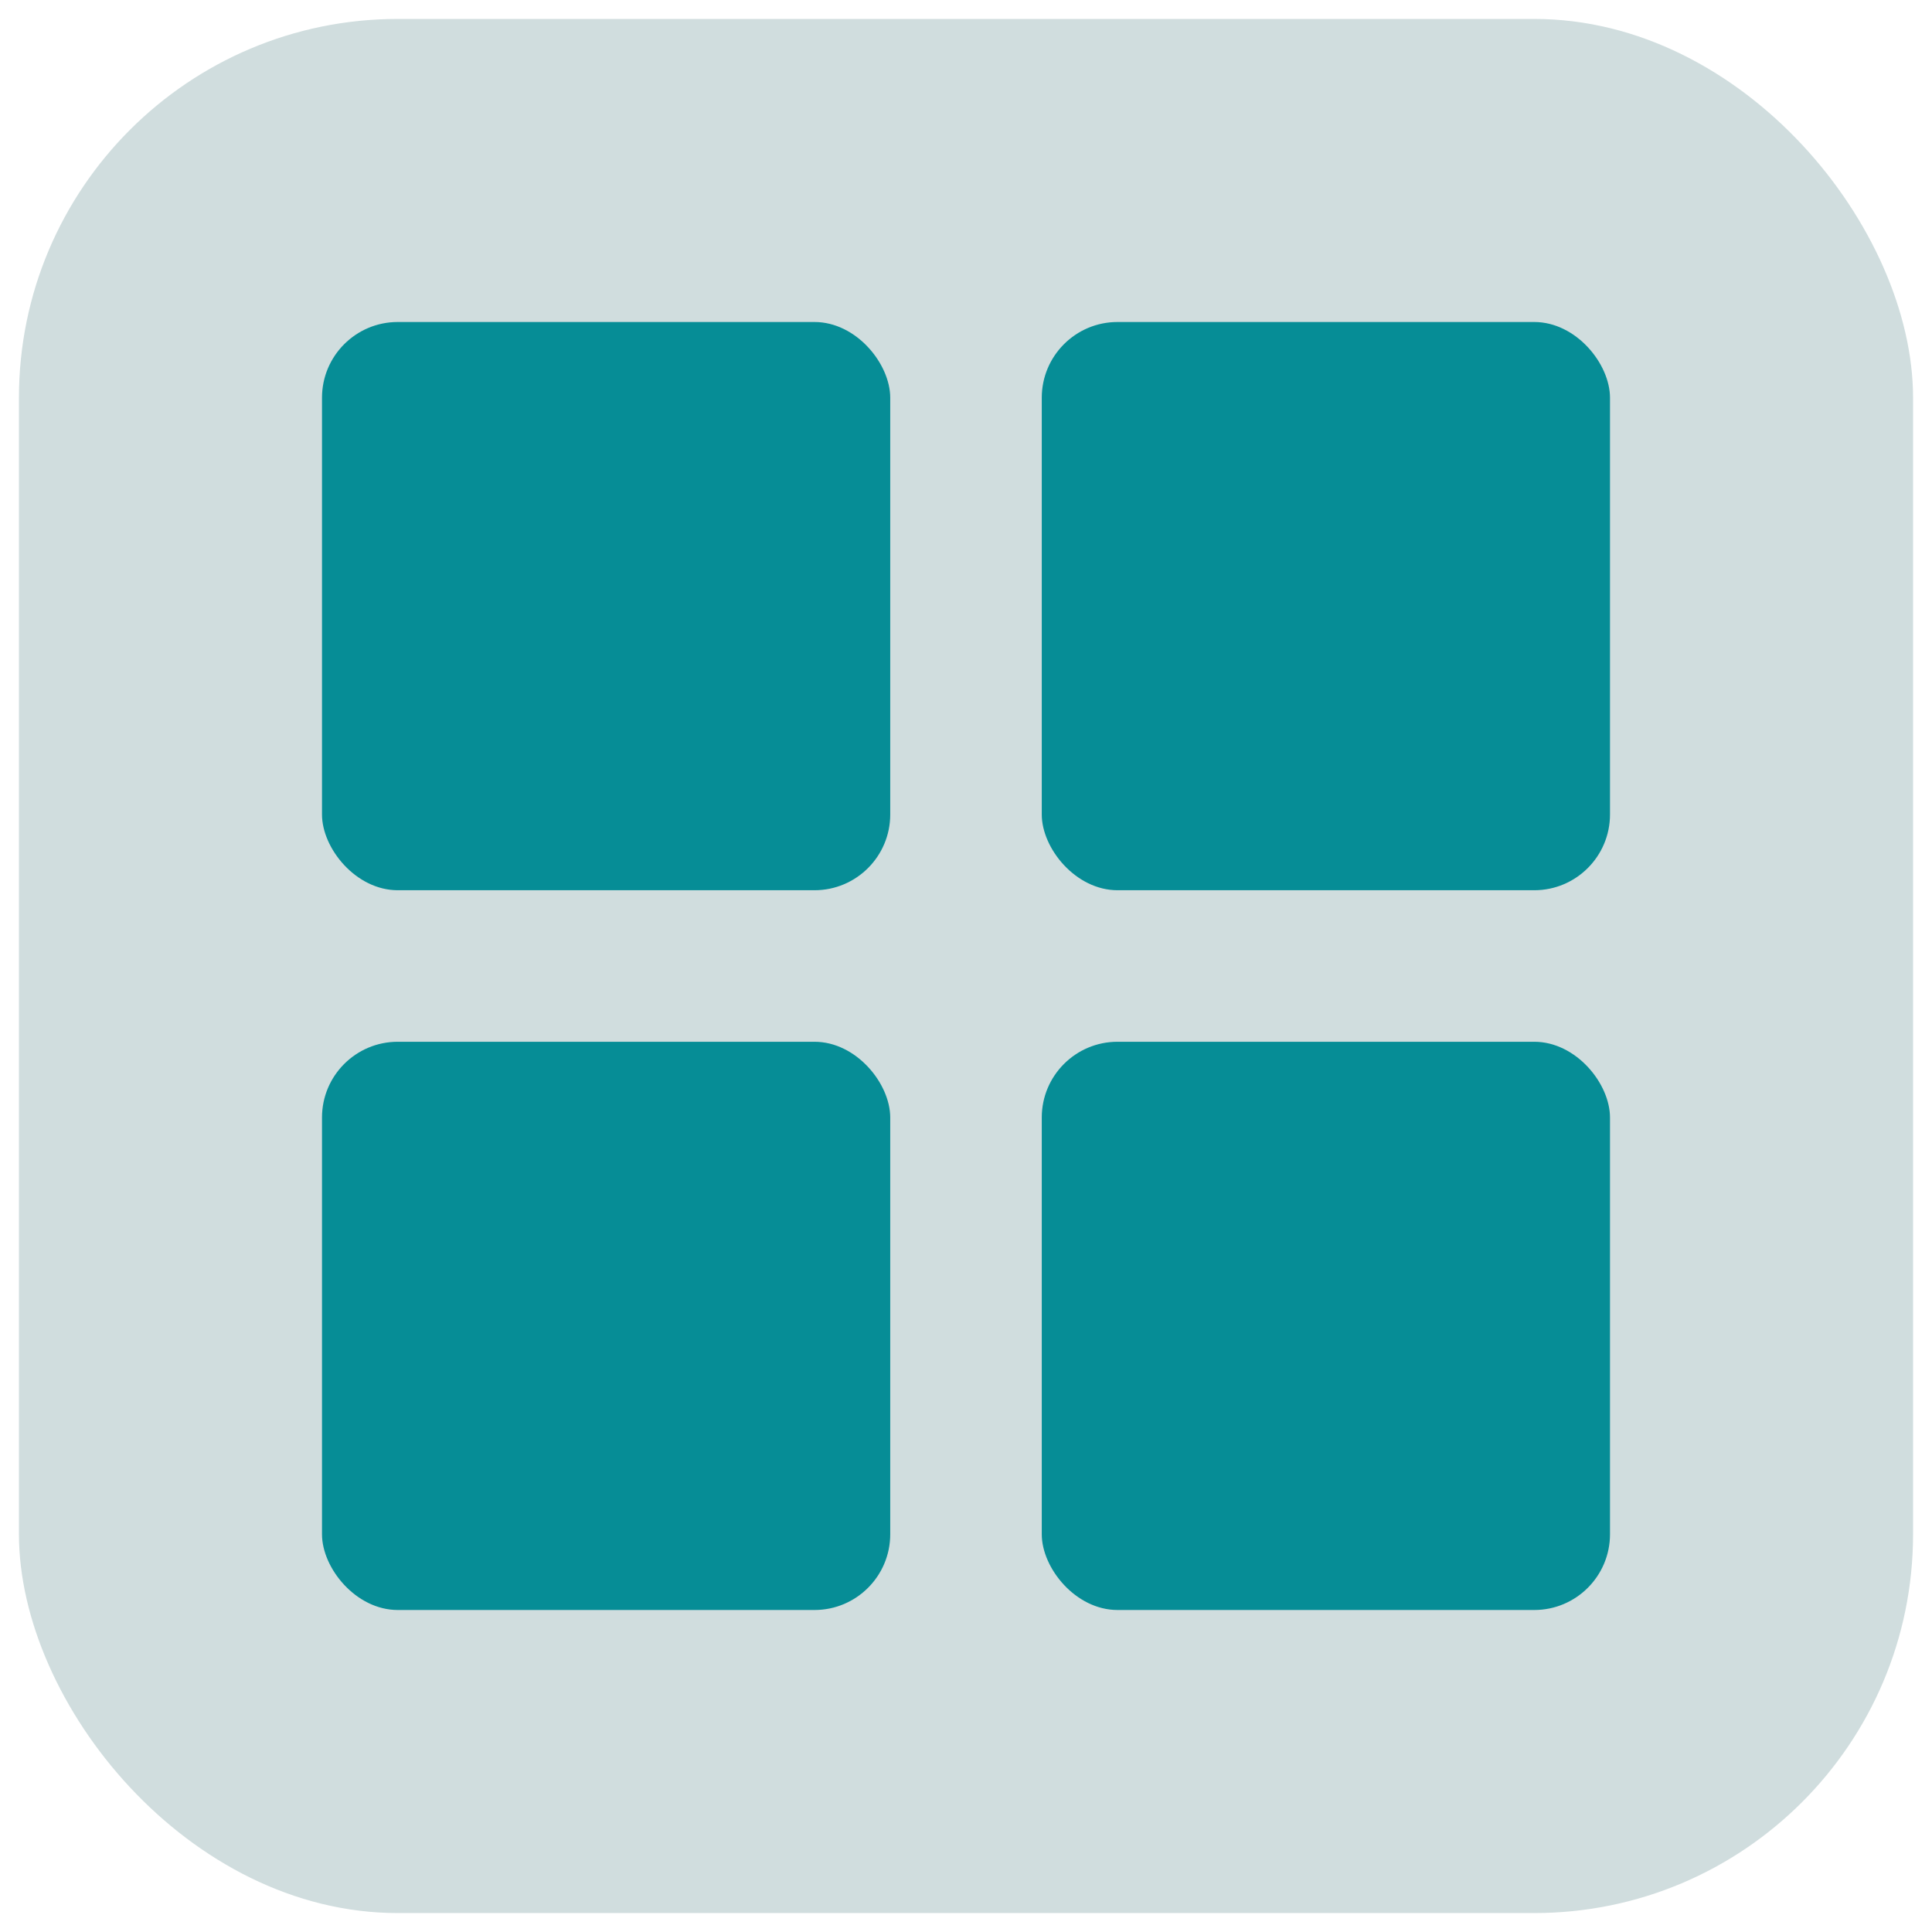 <svg width="51" height="51" viewBox="0 0 51 51" fill="none" xmlns="http://www.w3.org/2000/svg">
<rect x="0.5" y="0.5" width="50" height="50" rx="10" fill="#D0DDDE"/>
<rect x="8.5" y="8.5" width="15" height="15" rx="2" fill="#068D96"/>
<rect x="8.5" y="27.5" width="15" height="15" rx="2" fill="#068D96"/>
<rect x="27.5" y="8.5" width="15" height="15" rx="2" fill="#068D96"/>
<rect x="27.5" y="27.5" width="15" height="15" rx="2" fill="#068D96"/>
</svg>
